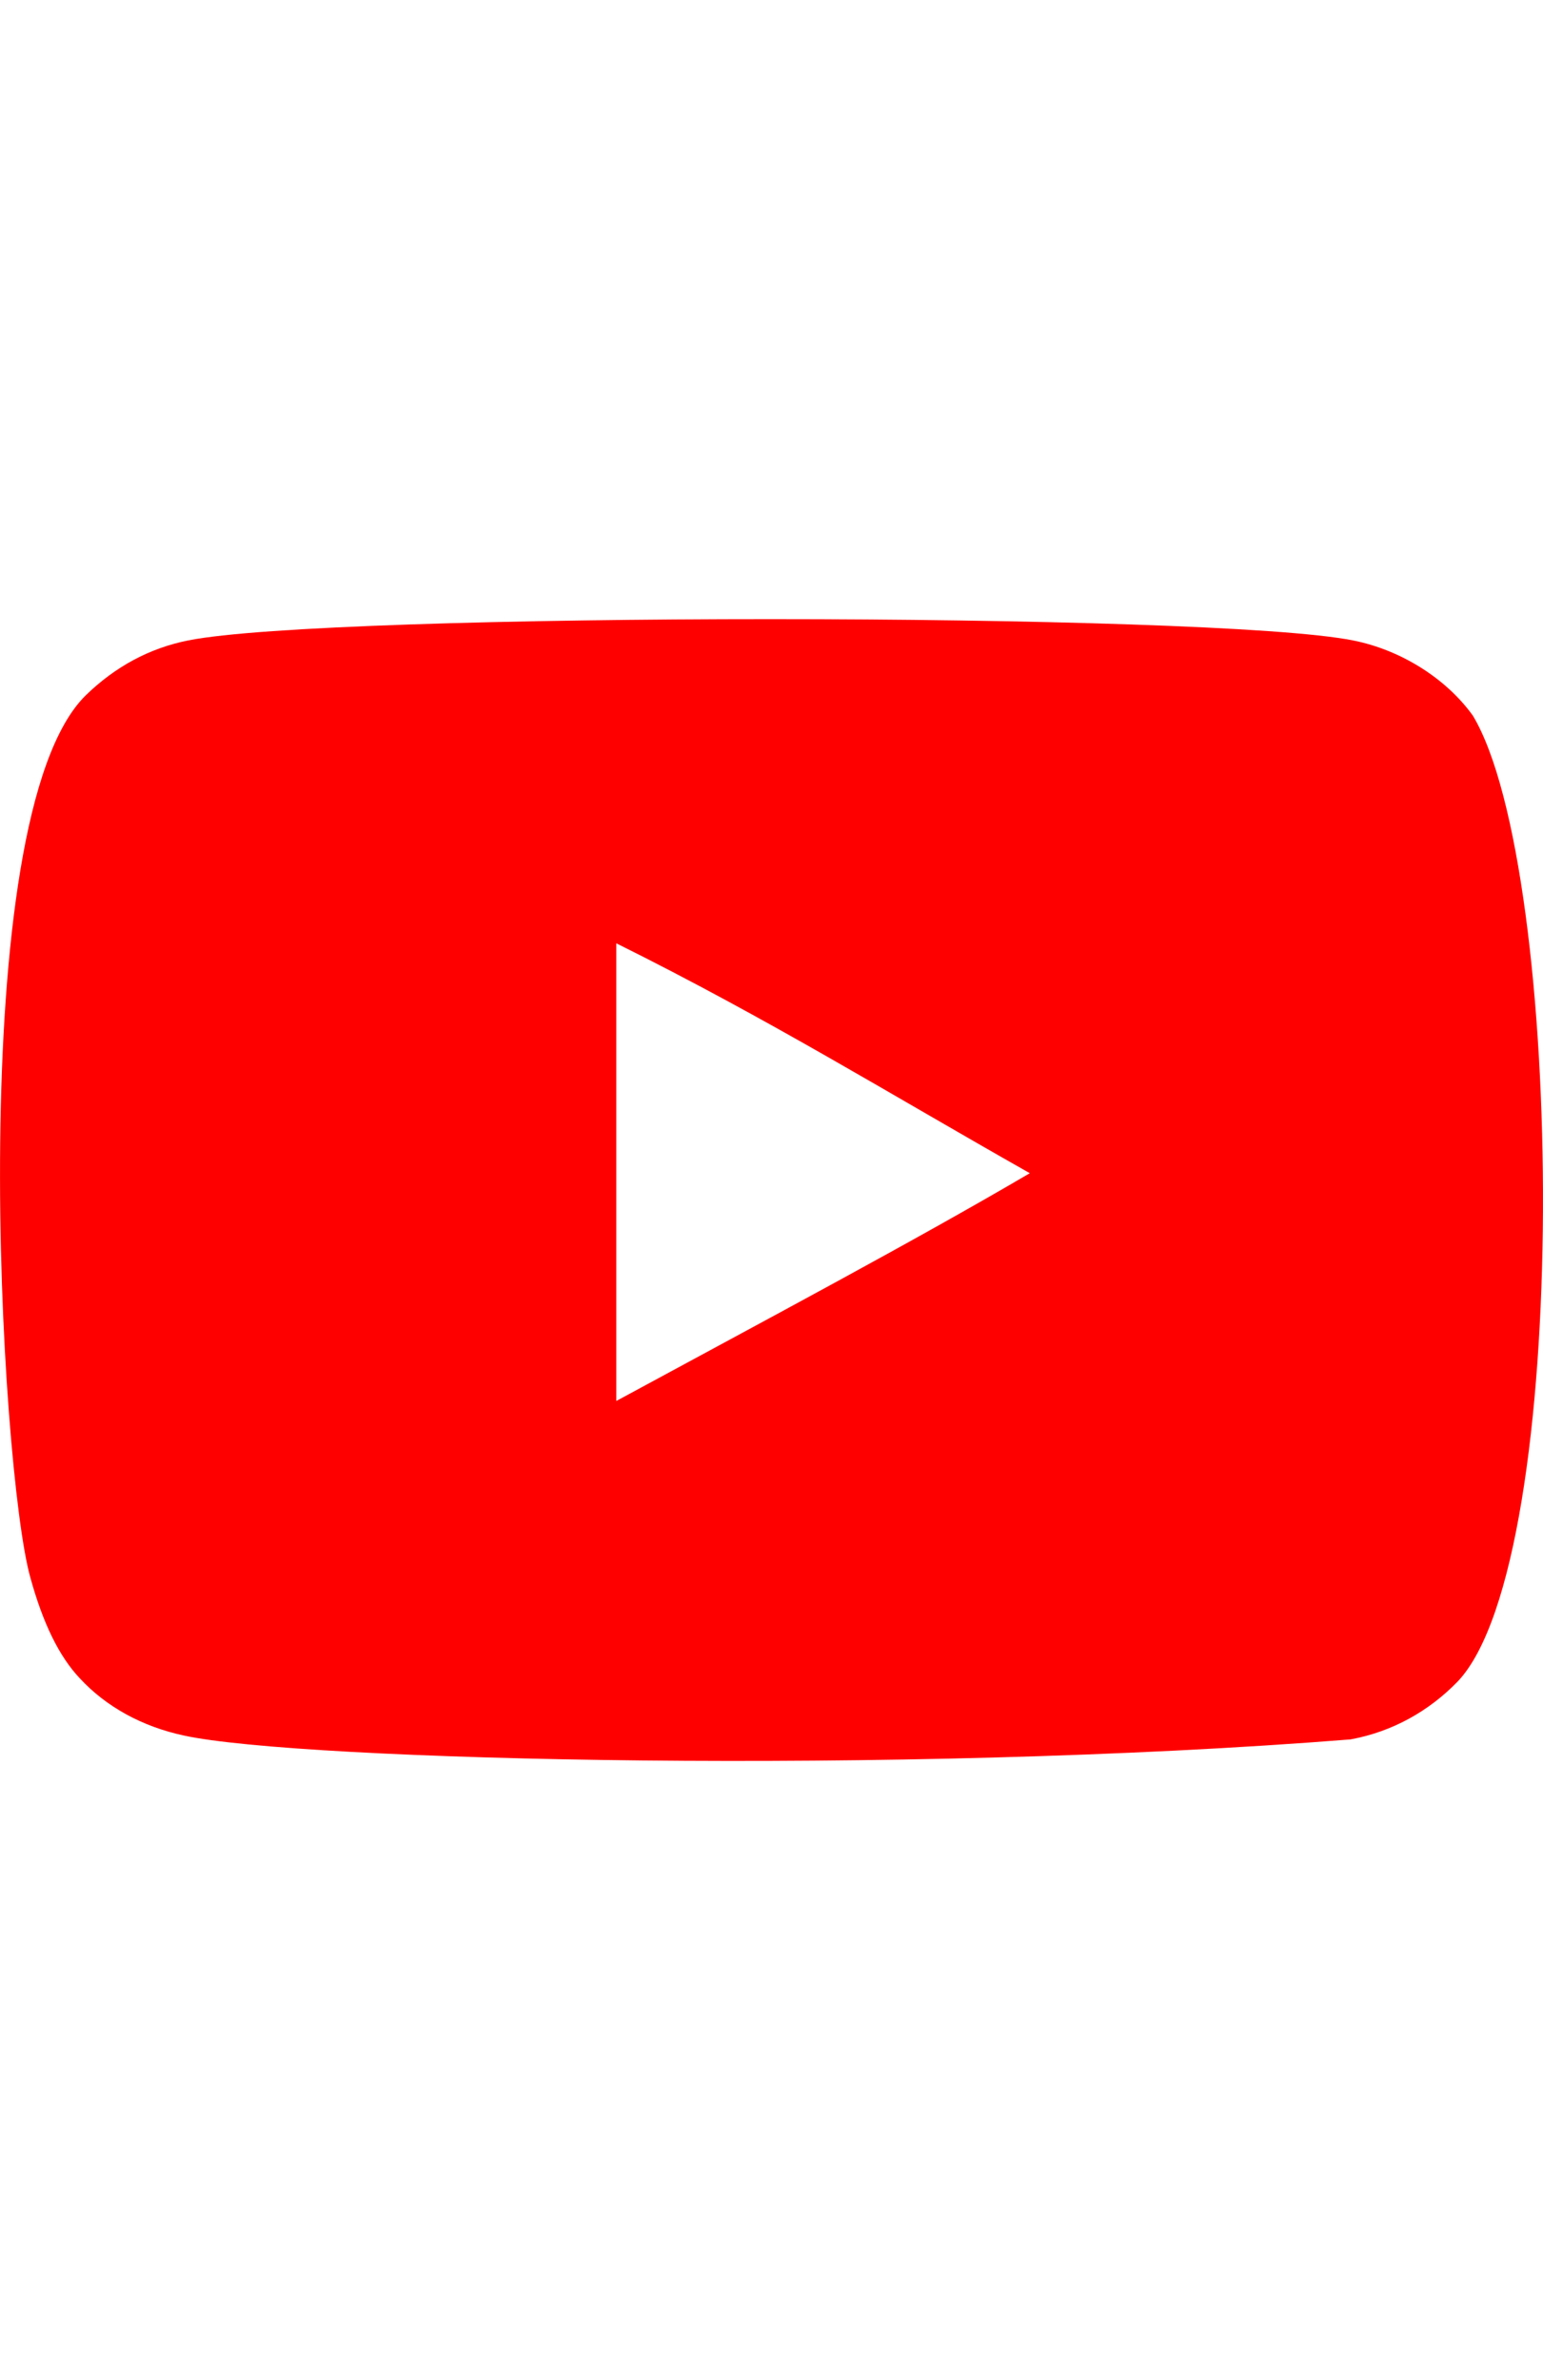 <svg width="24" height="37" viewBox="0 0 24 37" fill="none" xmlns="http://www.w3.org/2000/svg">
<path fill-rule="evenodd" clip-rule="evenodd" d="M9.586 21.779V14.664C11.977 15.852 13.828 17 16.018 18.238C14.212 19.297 11.977 20.484 9.586 21.779ZM22.909 11.125C22.497 10.551 21.794 10.104 21.046 9.956C18.846 9.515 5.125 9.514 2.927 9.956C2.327 10.075 1.793 10.363 1.334 10.809C-0.6 12.706 0.006 22.876 0.472 24.524C0.668 25.237 0.921 25.751 1.24 26.089C1.652 26.535 2.215 26.842 2.861 26.98C4.672 27.376 14.002 27.597 21.007 27.04C21.653 26.921 22.224 26.604 22.675 26.138C24.463 24.249 24.341 13.507 22.909 11.125Z" fill="#FF0000"/>
</svg>
